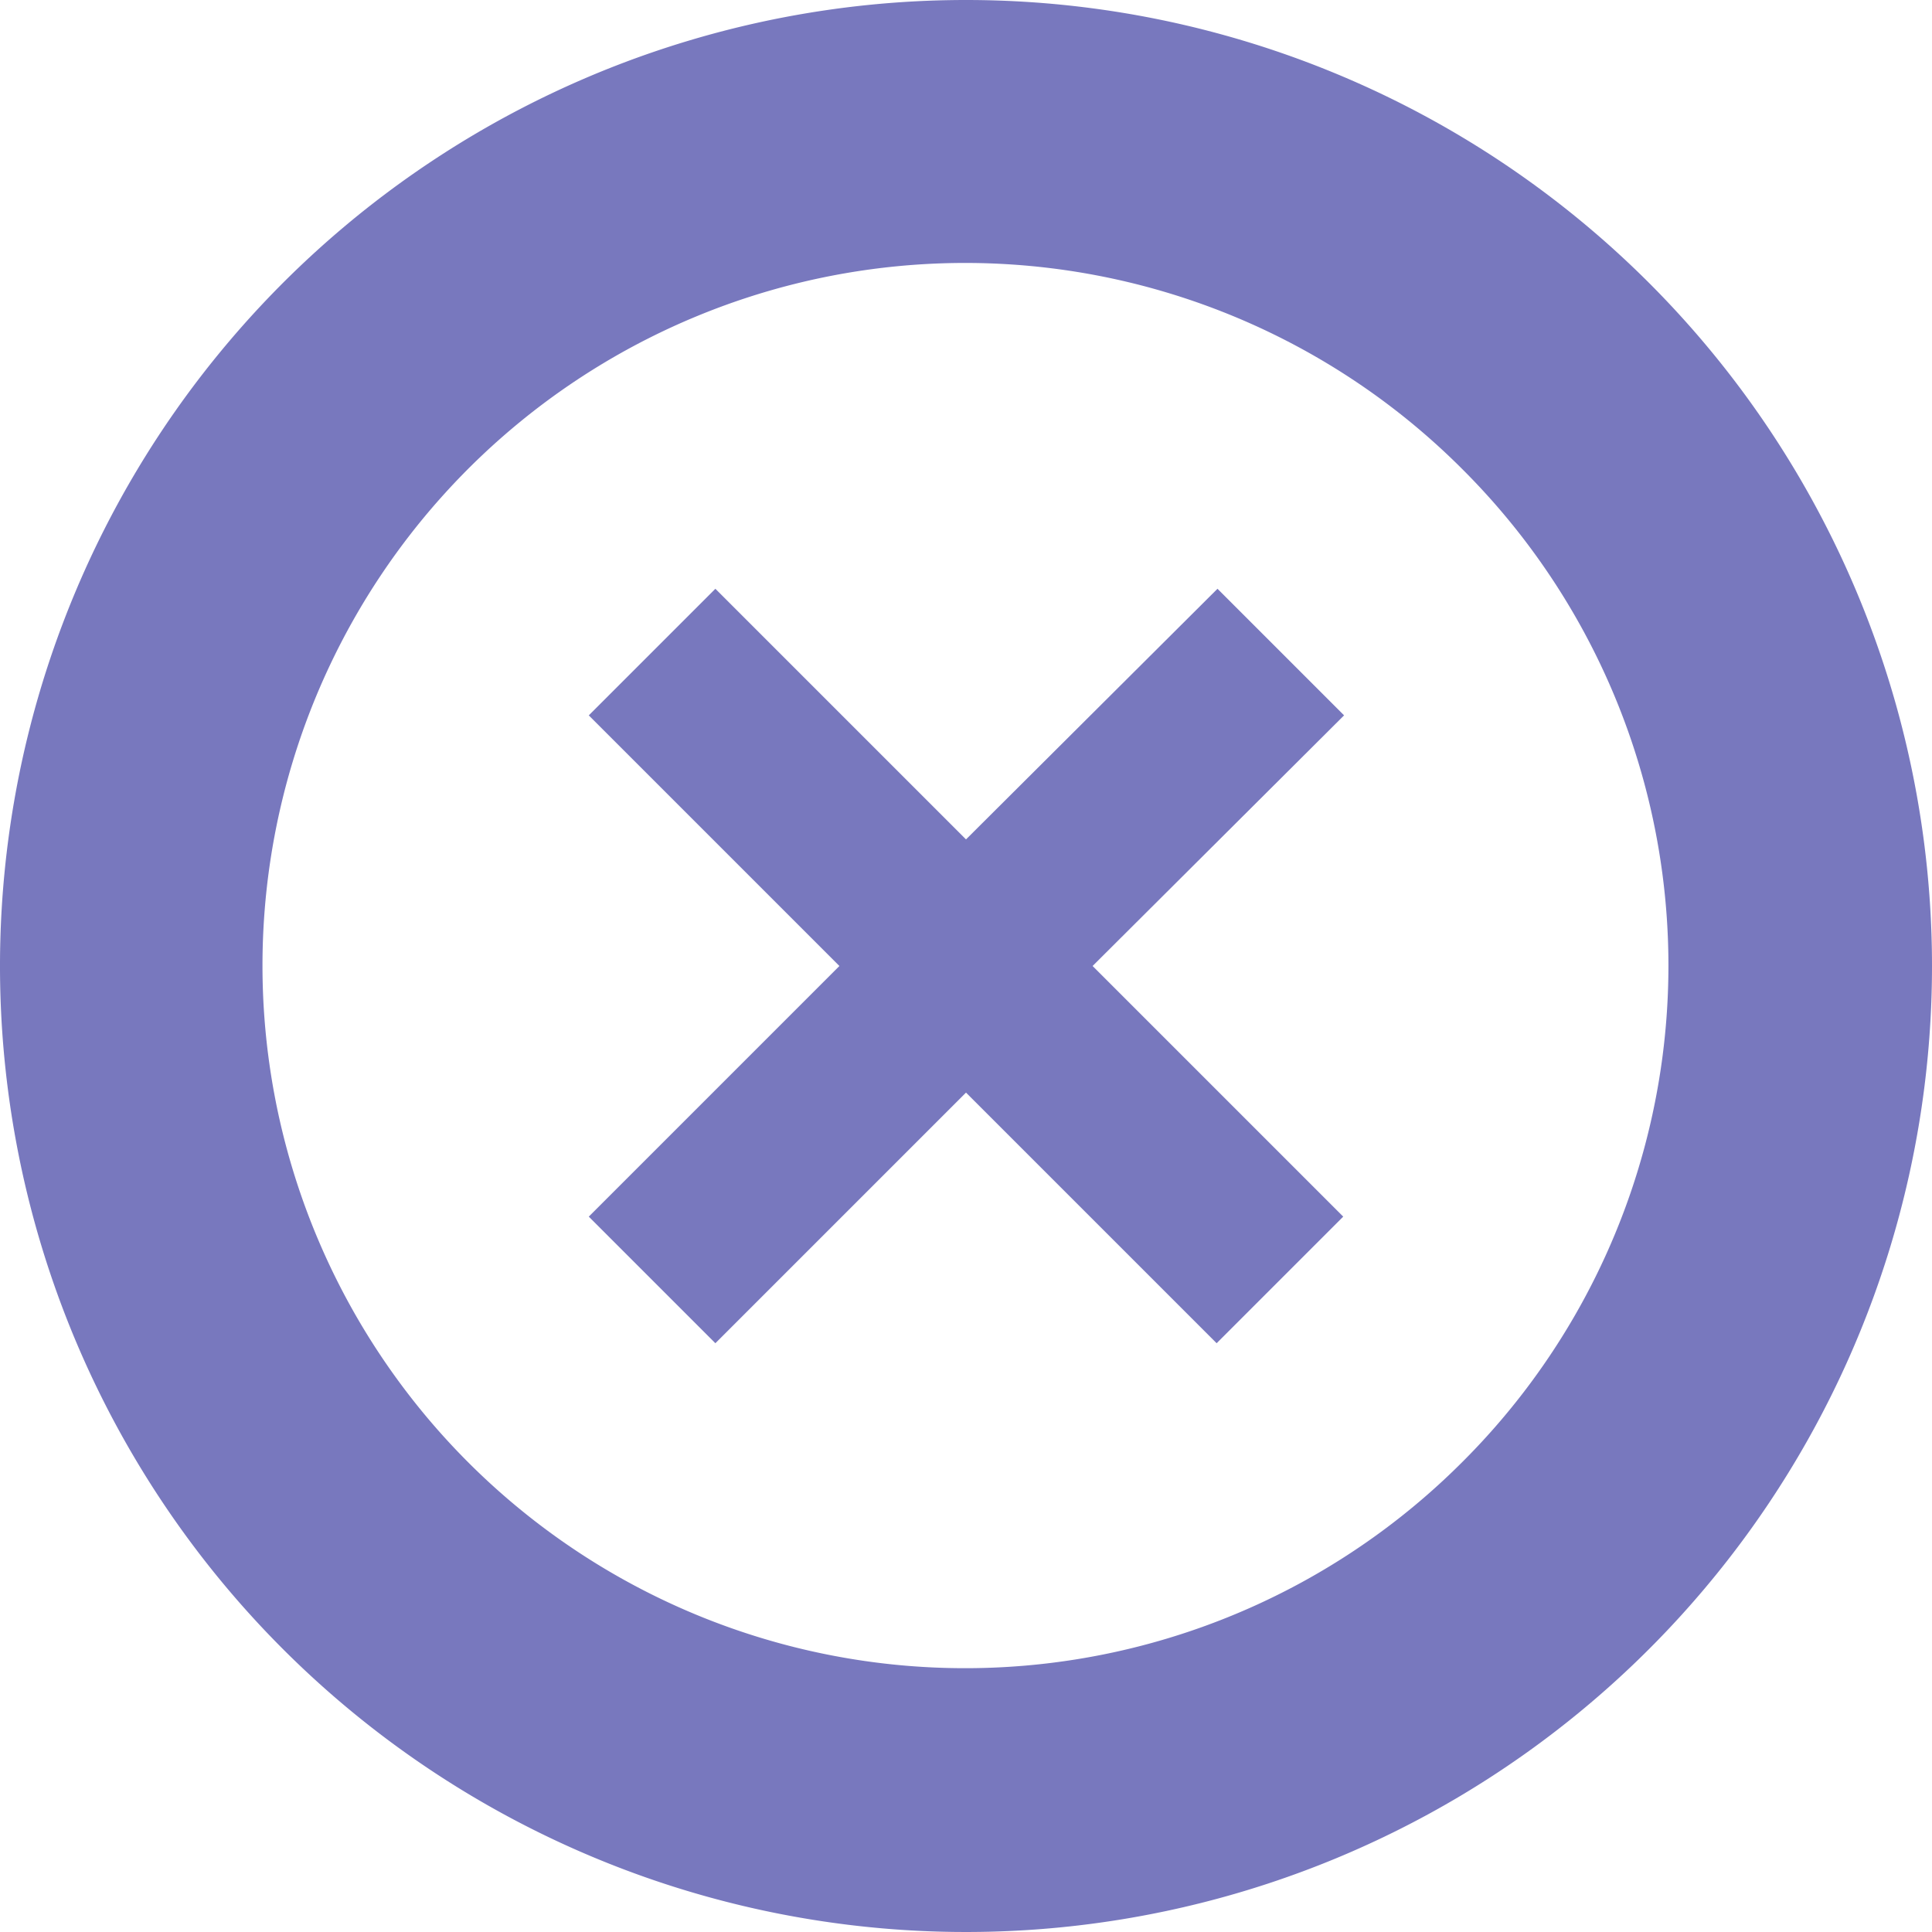 <svg id="Capa_1" data-name="Capa 1" xmlns="http://www.w3.org/2000/svg" viewBox="0 0 22.74 22.74"><defs><style>.cls-1{fill:#7878be;}</style></defs><title>ELIMINAR-ROJO</title><polygon class="cls-1" points="15.82 8.42 12.86 11.37 15.81 14.32 14.32 15.81 11.37 12.86 8.42 15.81 6.93 14.32 9.88 11.37 6.93 8.42 8.42 6.93 11.37 9.88 14.33 6.93 15.82 8.42"/><path class="cls-1" d="M11.37,0A11.37,11.37,0,1,0,22.74,11.37,11.37,11.37,0,0,0,11.37,0Zm5.84,17.21a8.27,8.27,0,1,1,0-11.69A8.25,8.25,0,0,1,17.21,17.21Z"/></svg>